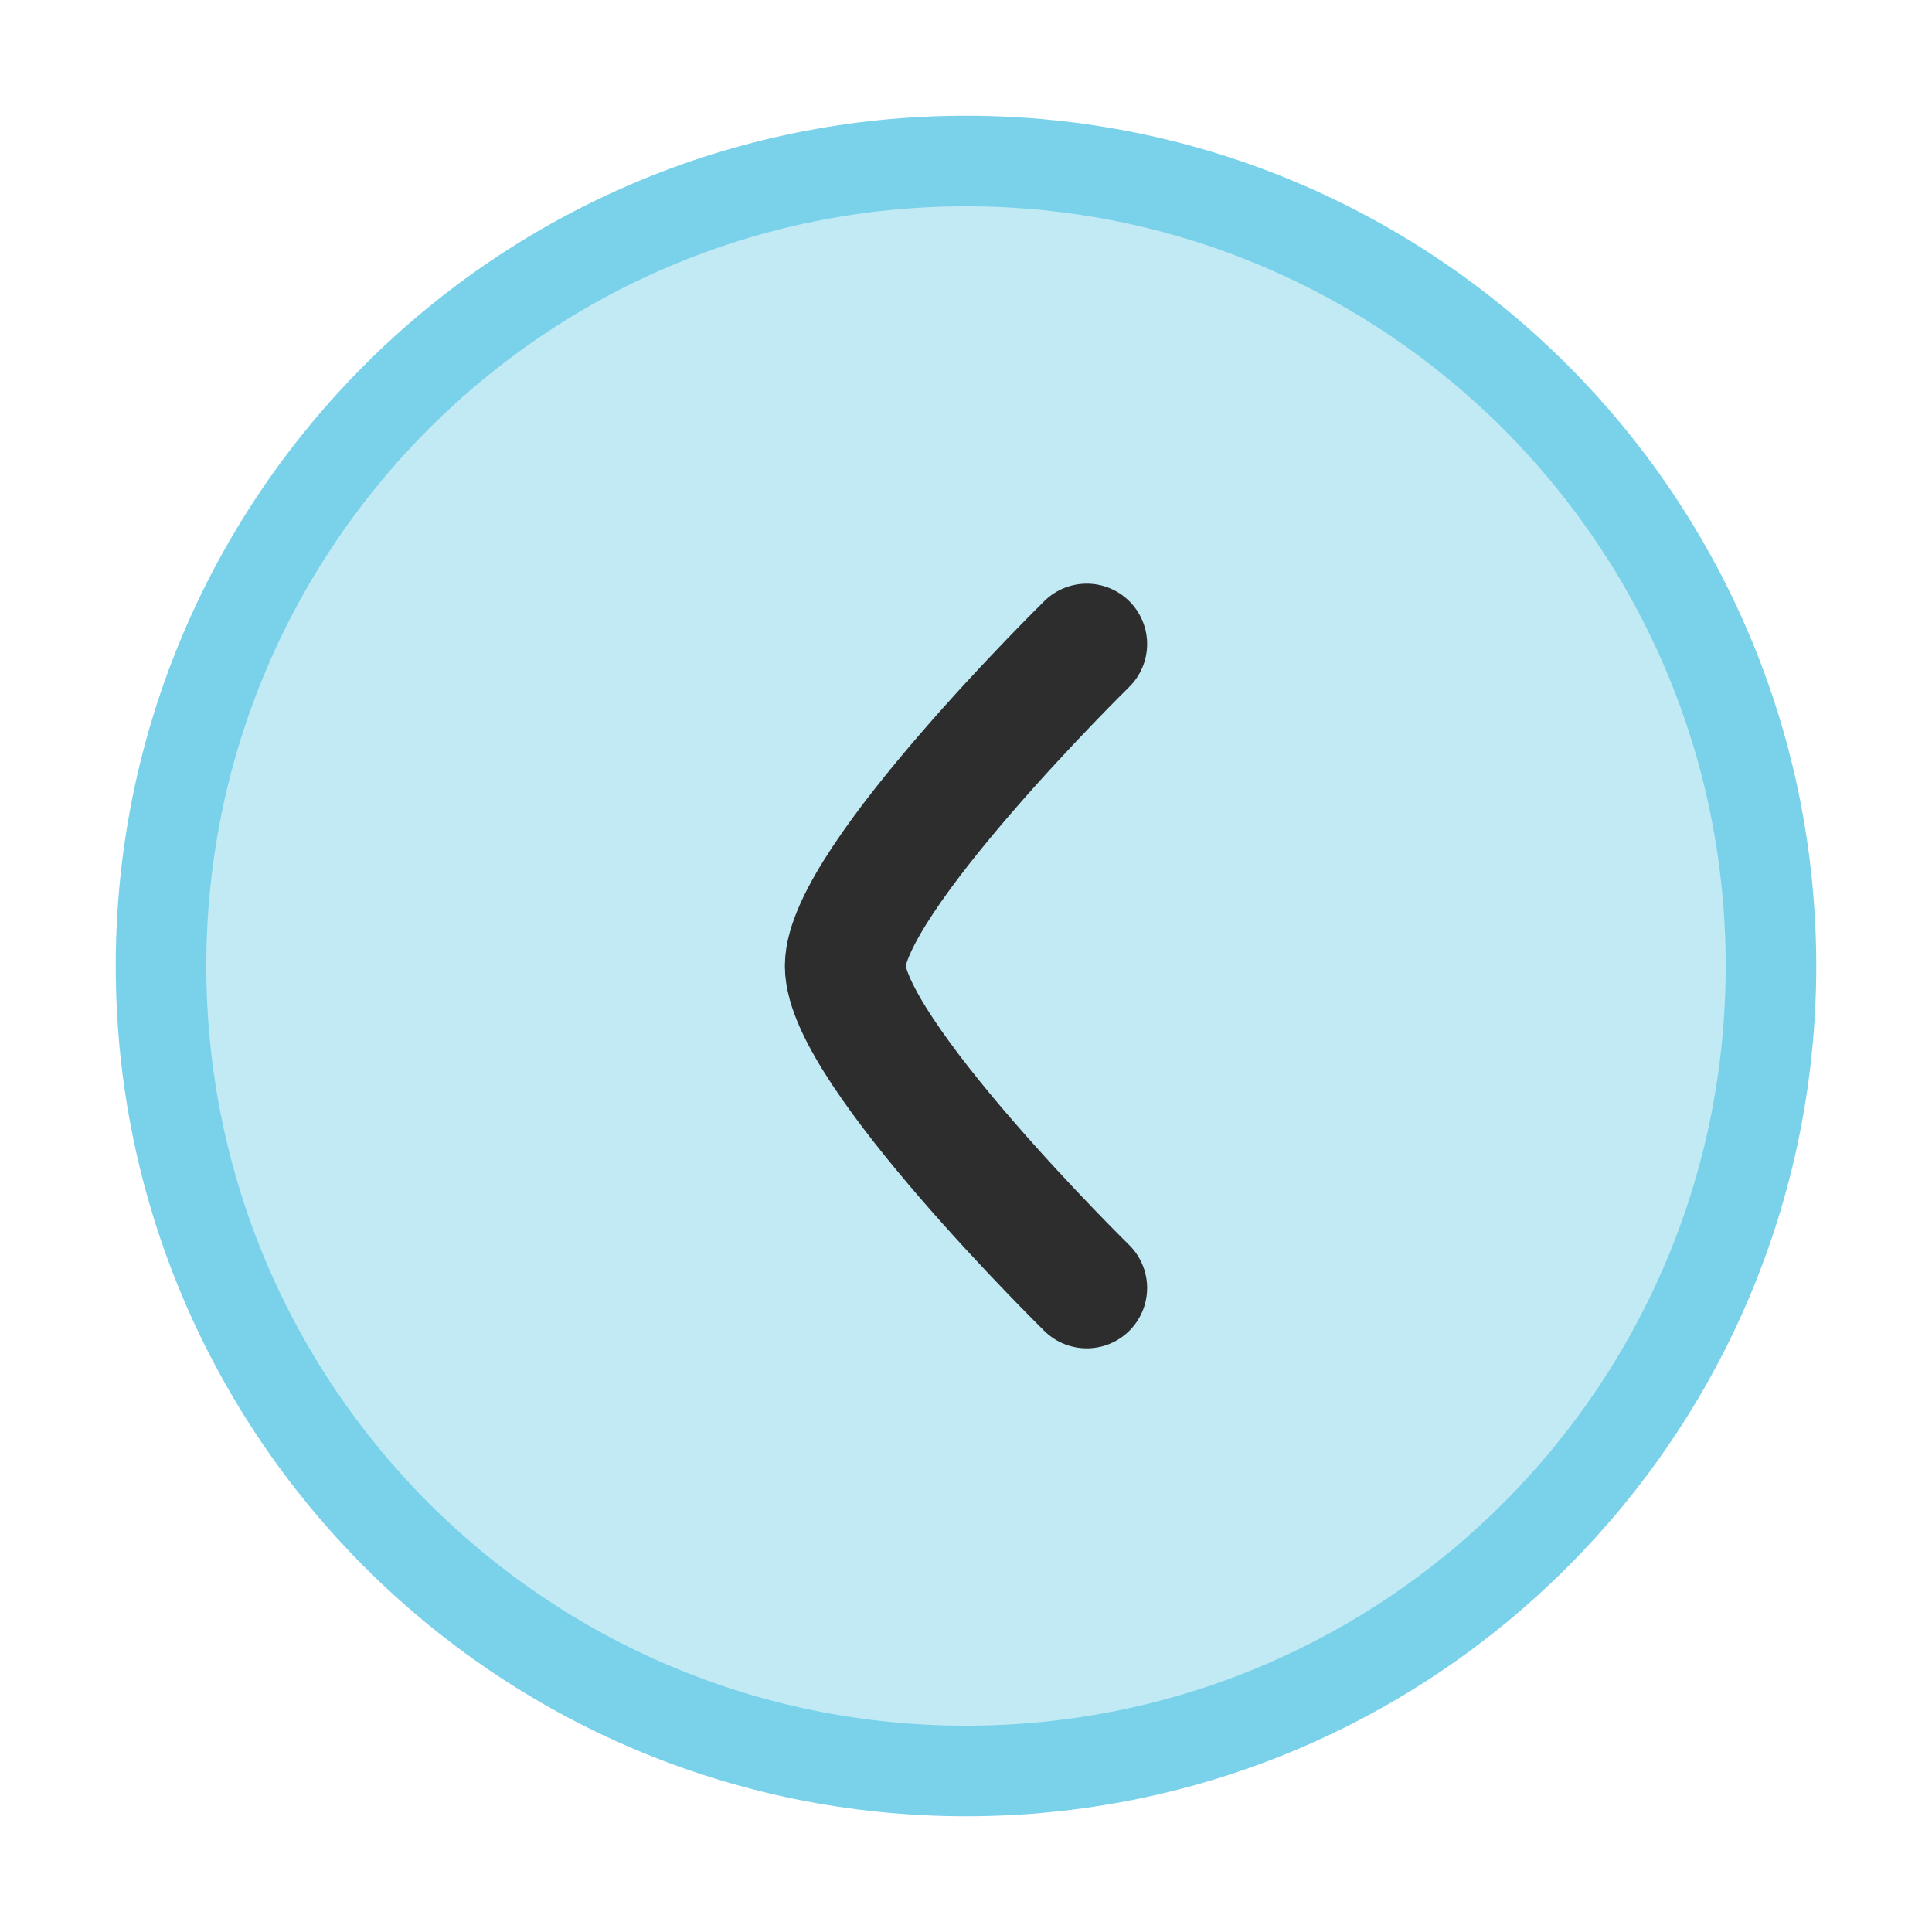 <svg width="32" height="32" viewBox="0 0 32 32" fill="none" xmlns="http://www.w3.org/2000/svg">
<path d="M16 29.333C23.364 29.333 29.333 23.364 29.333 16C29.333 8.636 23.364 2.667 16 2.667C8.636 2.667 2.667 8.636 2.667 16C2.667 23.364 8.636 29.333 16 29.333Z" fill="#C1EAF5" stroke="#7AD1EA" stroke-width="1.5"/>
<path d="M18 21.333C18 21.333 14 17.405 14 16C14 14.595 18 10.667 18 10.667" stroke="#2D2D2D" stroke-width="2" stroke-linecap="round" stroke-linejoin="round"/>
</svg>
